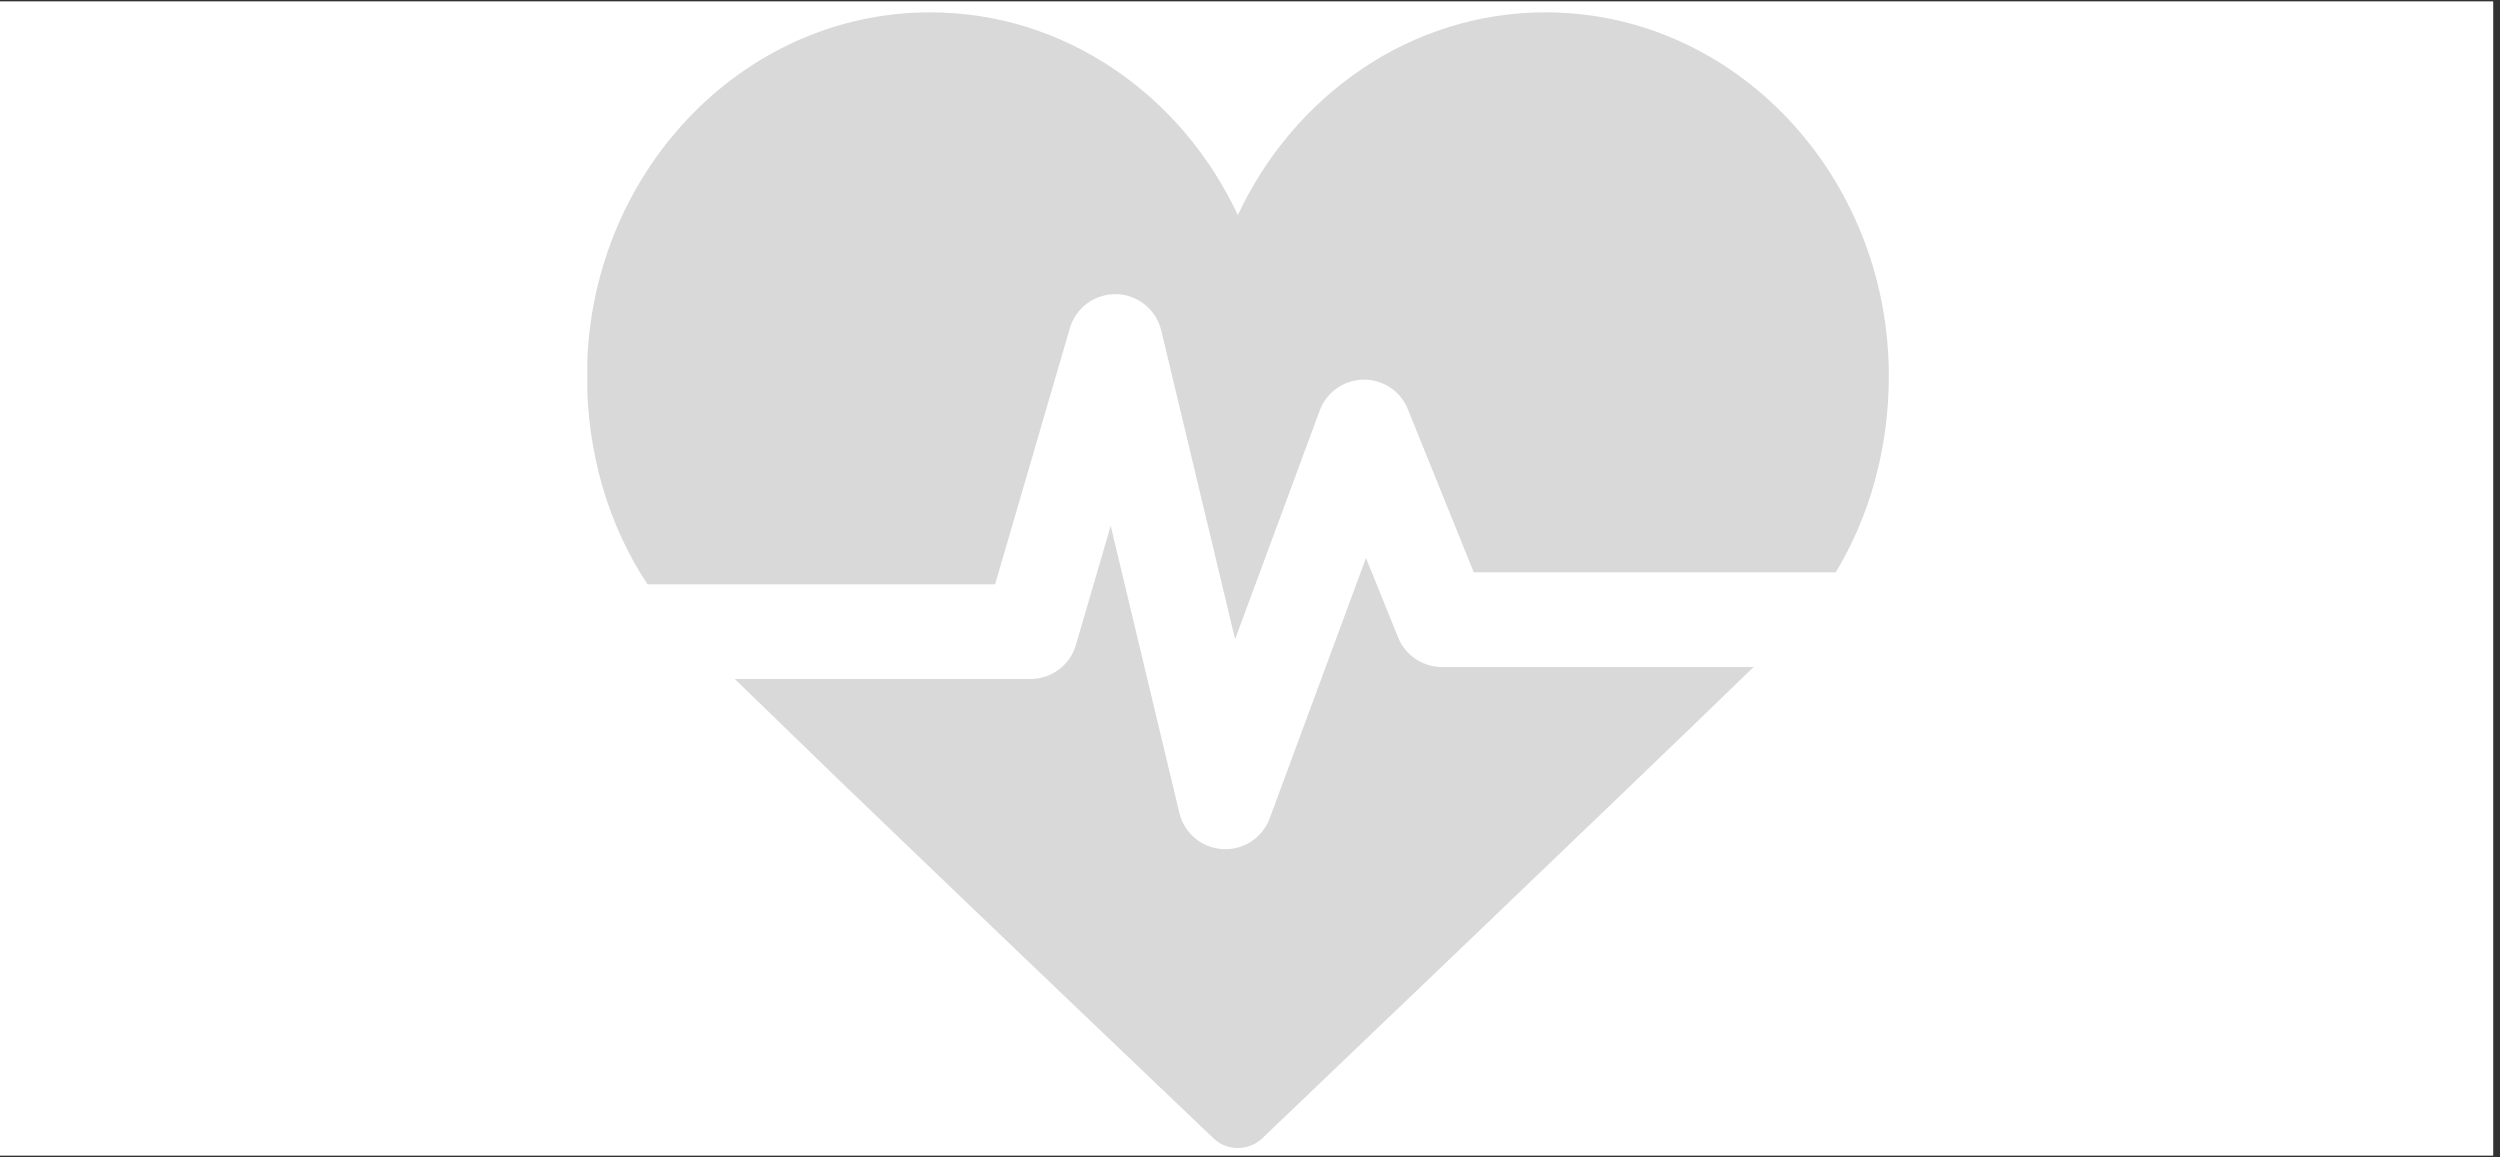<?xml version="1.0" encoding="UTF-8"?>
<svg xmlns="http://www.w3.org/2000/svg" xmlns:xlink="http://www.w3.org/1999/xlink" width="181.5pt" height="84pt" viewBox="0 0 181.5 84" version="1.2">
<rect x="0" y="0" width="181.5" height="84" fill="#333333" stroke="none"/>
<defs>
<clipPath id="clip1">
  <path d="M 0 0.117 L 181 0.117 L 181 83.883 L 0 83.883 Z M 0 0.117 "/>
</clipPath>
<clipPath id="clip2">
  <path d="M 53 38 L 128 38 L 128 83.371 L 53 83.371 Z M 53 38 "/>
</clipPath>
<clipPath id="clip3">
  <path d="M 42.637 0.871 L 137.137 0.871 L 137.137 47 L 42.637 47 Z M 42.637 0.871 "/>
</clipPath>
</defs>
<g id="surface1">
<g clip-path="url(#clip1)" clip-rule="nonzero">
<path style=" stroke:none;fill-rule:nonzero;fill:rgb(100%,100%,100%);fill-opacity:1;" d="M 0 0.117 L 181.5 0.117 L 181.5 84.117 L 0 84.117 Z M 0 0.117 "/>
<path style=" stroke:none;fill-rule:nonzero;fill:rgb(100%,100%,100%);fill-opacity:1;" d="M 0 0.117 L 181.5 0.117 L 181.5 84.117 L 0 84.117 Z M 0 0.117 "/>
</g>
<g clip-path="url(#clip2)" clip-rule="nonzero">
<path style=" stroke:none;fill-rule:nonzero;fill:rgb(85.1%,85.1%,85.1%);fill-opacity:1;" d="M 104.68 48.422 C 103.281 48.422 102.023 47.57 101.5 46.273 L 99.172 40.512 L 92.18 59.41 C 91.68 60.762 90.391 61.652 88.965 61.652 C 88.895 61.652 88.824 61.648 88.758 61.645 C 87.246 61.555 85.973 60.488 85.621 59.016 L 80.637 38.172 L 78.109 46.824 C 77.684 48.285 76.34 49.293 74.816 49.293 L 53.34 49.293 L 61.07 56.785 C 72.793 68.062 87.941 82.492 88.094 82.637 C 88.59 83.113 89.227 83.348 89.867 83.348 C 90.508 83.348 91.148 83.109 91.645 82.637 C 91.914 82.379 116.445 58.961 127.316 48.422 Z M 104.68 48.422 "/>
</g>
<g clip-path="url(#clip3)" clip-rule="nonzero">
<path style=" stroke:none;fill-rule:nonzero;fill:rgb(85.1%,85.1%,85.1%);fill-opacity:1;" d="M 72.242 42.426 L 77.672 23.828 C 78.105 22.332 79.496 21.324 81.051 21.355 C 82.605 21.395 83.941 22.477 84.305 23.992 L 89.668 46.41 L 95.812 29.805 C 96.301 28.477 97.562 27.586 98.98 27.562 L 99.031 27.562 C 100.43 27.562 101.688 28.41 102.211 29.711 L 106.996 41.551 L 133.273 41.551 C 135.758 37.453 137.129 32.496 137.129 27.301 C 137.129 12.742 125.949 0.895 112.211 0.895 C 102.43 0.895 93.945 6.902 89.867 15.617 C 85.793 6.902 77.312 0.895 67.527 0.895 C 53.789 0.895 42.613 12.742 42.613 27.301 C 42.613 32.879 44.18 38.176 47.012 42.422 L 72.242 42.422 Z M 72.242 42.426 "/>
</g>
</g>
</svg>
